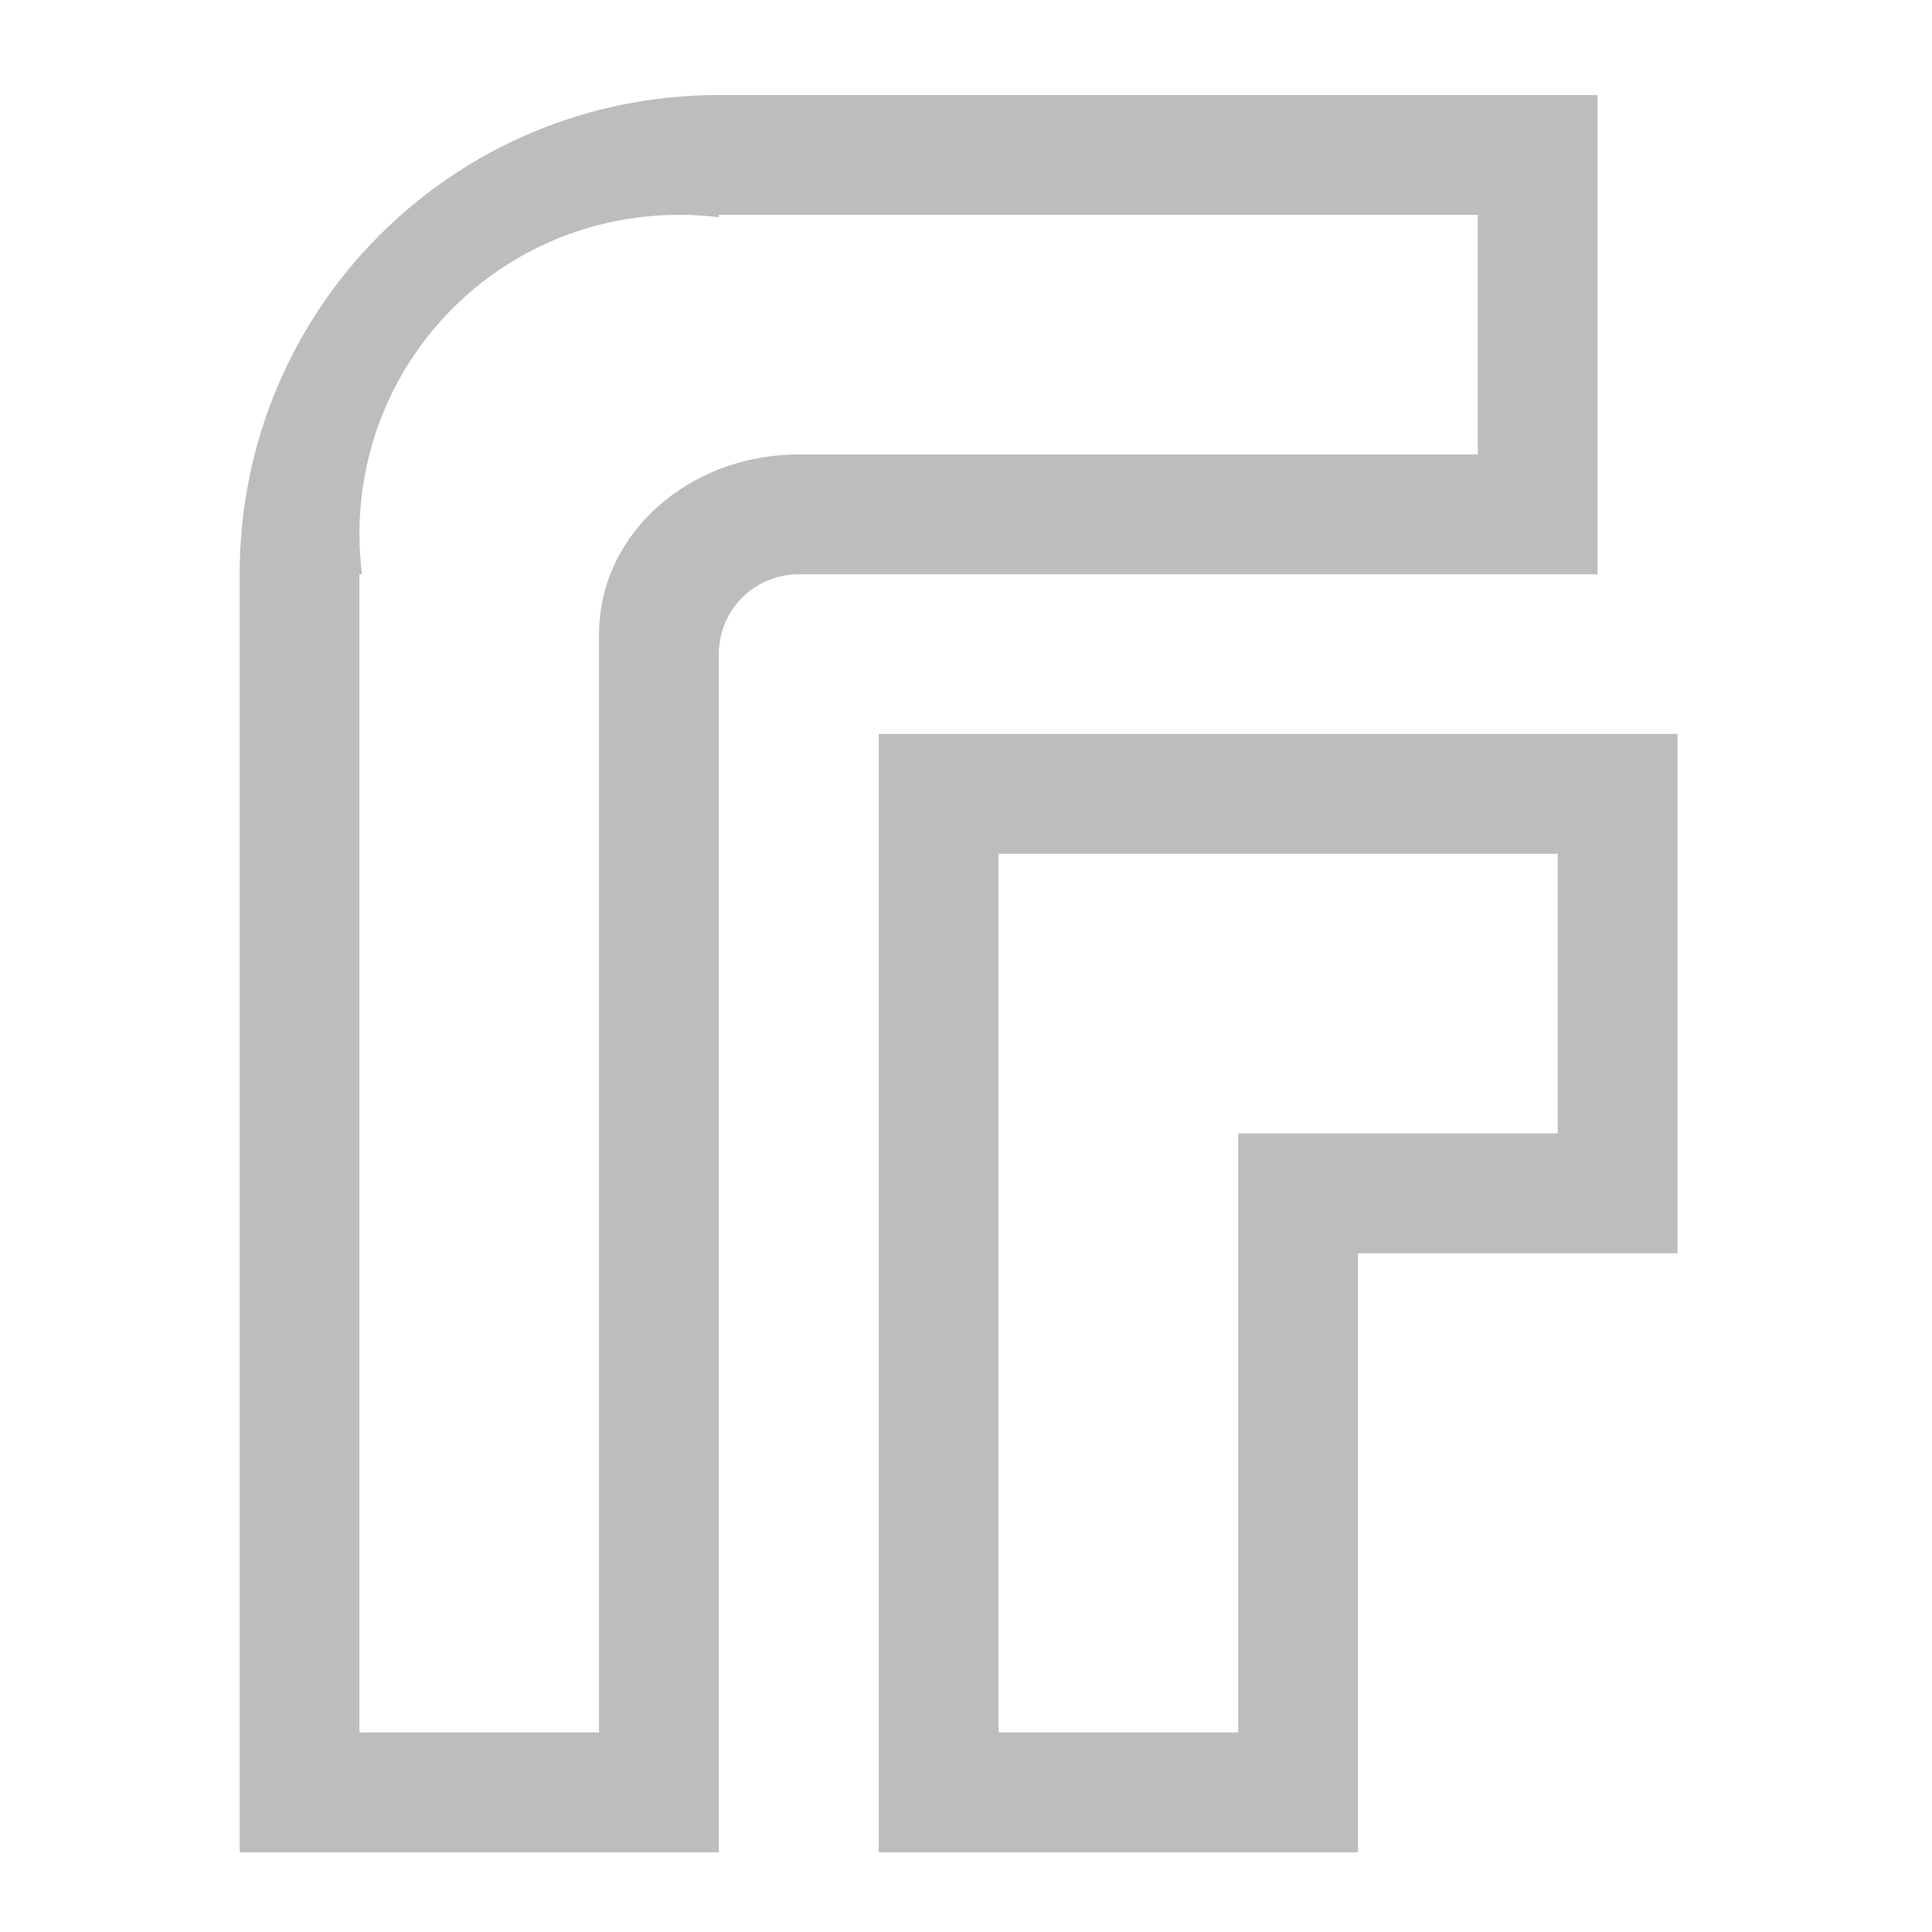 <?xml version="1.0" encoding="UTF-8"?>
<svg xmlns="http://www.w3.org/2000/svg" xmlns:xlink="http://www.w3.org/1999/xlink" width="32pt" height="32pt" viewBox="0 0 32 32" version="1.1">
<g id="surface1">
<path style=" stroke:none;fill-rule:nonzero;fill:rgb(74.118%,74.118%,74.118%);fill-opacity:1;" d="M 14.555 12.156 L 14.555 30.68 L 22.492 30.68 L 22.492 20.758 L 27.785 20.758 L 27.785 12.156 Z M 16.539 14.141 L 25.801 14.141 L 25.801 18.773 L 20.508 18.773 L 20.508 28.695 L 16.539 28.695 Z M 16.539 14.141 "/>
<path style=" stroke:none;fill-rule:evenodd;fill:rgb(74.118%,74.118%,74.118%);fill-opacity:1;" d="M 11.906 1.574 C 7.508 1.574 3.969 5.113 3.969 9.512 L 3.969 30.68 L 11.906 30.68 L 11.906 10.836 C 11.906 10.102 12.496 9.512 13.23 9.512 L 26.461 9.512 L 26.461 1.574 Z M 11.246 3.559 C 11.469 3.559 11.691 3.57 11.906 3.598 L 11.906 3.559 L 24.477 3.559 L 24.477 7.527 L 13.23 7.527 C 11.398 7.527 9.922 8.855 9.922 10.504 L 9.922 28.695 L 5.953 28.695 L 5.953 9.512 L 5.996 9.512 C 5.969 9.293 5.953 9.074 5.953 8.852 C 5.953 5.918 8.312 3.559 11.246 3.559 Z M 11.246 3.559 "/>
</g>
</svg>
